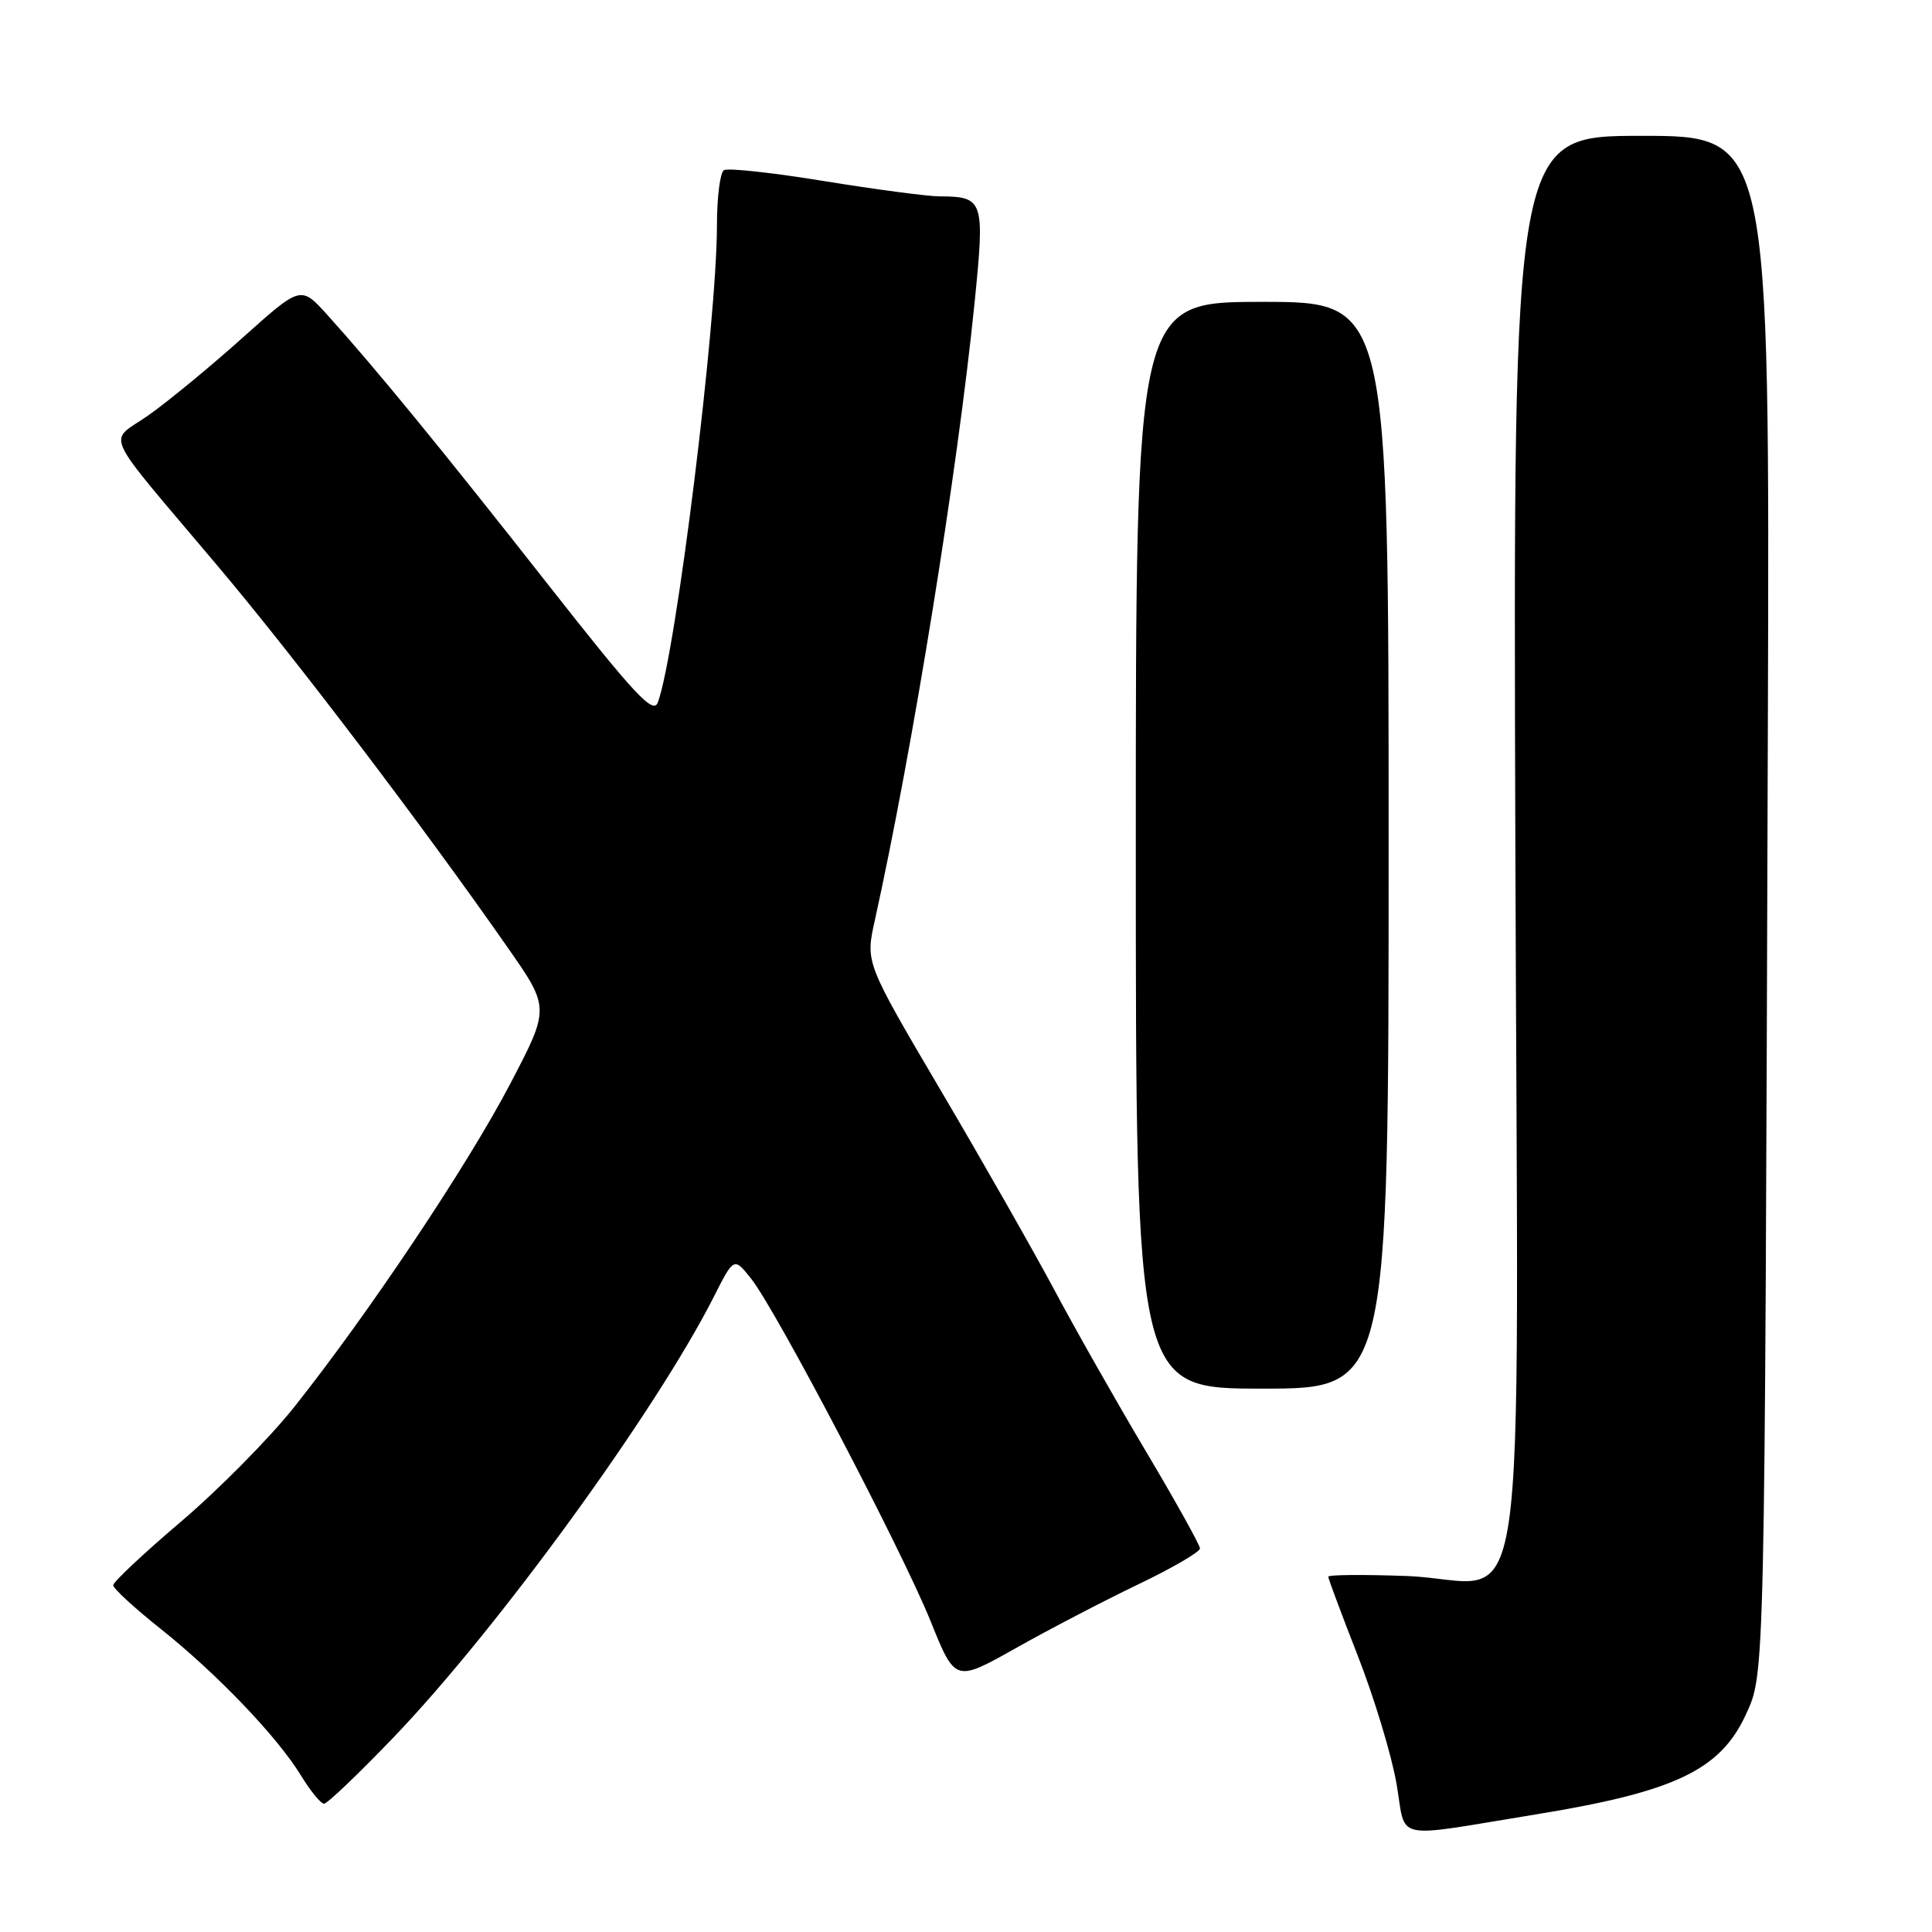 <?xml version="1.0" encoding="UTF-8" standalone="no"?>
<!DOCTYPE svg PUBLIC "-//W3C//DTD SVG 1.1//EN" "http://www.w3.org/Graphics/SVG/1.1/DTD/svg11.dtd" >
<svg xmlns="http://www.w3.org/2000/svg" xmlns:xlink="http://www.w3.org/1999/xlink" version="1.1" viewBox="0 0 256 256">
 <g >
 <path fill="currentColor"
d=" M 203.50 240.42 C 221.88 237.43 227.93 234.56 231.32 227.22 C 233.87 221.70 233.83 223.47 234.25 96.25 C 234.50 18.00 234.50 18.00 217.50 18.00 C 200.50 18.00 200.50 18.00 200.79 111.46 C 201.13 221.61 202.93 209.45 186.39 208.83 C 180.68 208.62 176.00 208.66 176.00 208.92 C 176.00 209.18 177.77 213.91 179.93 219.44 C 182.09 224.97 184.39 232.57 185.04 236.32 C 186.39 244.07 184.13 243.57 203.50 240.42 Z  M 52.11 230.25 C 65.89 215.90 86.89 187.01 94.58 171.84 C 97.25 166.57 97.25 166.57 99.52 169.42 C 102.83 173.57 119.52 205.43 123.32 214.84 C 126.57 222.90 126.57 222.90 134.54 218.42 C 138.92 215.95 146.21 212.15 150.75 209.97 C 155.29 207.80 159.00 205.64 159.00 205.18 C 159.00 204.73 155.81 198.99 151.91 192.43 C 148.01 185.87 142.53 176.22 139.75 171.00 C 136.96 165.78 130.18 153.86 124.68 144.53 C 114.68 127.55 114.68 127.55 115.90 122.03 C 120.91 99.40 126.88 62.47 129.13 40.17 C 130.51 26.51 130.36 26.05 124.50 26.02 C 122.85 26.01 115.95 25.09 109.17 23.99 C 102.39 22.88 96.43 22.23 95.92 22.55 C 95.42 22.86 95.00 26.13 95.00 29.81 C 95.00 42.68 89.56 86.61 87.17 93.07 C 86.56 94.72 84.10 92.07 72.53 77.34 C 58.47 59.44 49.74 48.78 43.36 41.71 C 39.86 37.84 39.86 37.84 32.18 44.72 C 27.96 48.51 22.37 53.11 19.78 54.95 C 14.26 58.86 13.09 56.29 28.94 75.11 C 39.12 87.18 55.93 109.31 67.26 125.54 C 72.87 133.57 72.87 133.57 67.57 143.68 C 61.94 154.44 48.83 174.05 39.00 186.42 C 35.72 190.55 28.98 197.37 24.02 201.59 C 19.06 205.81 15.00 209.62 15.00 210.05 C 15.00 210.48 17.81 213.07 21.25 215.80 C 28.73 221.76 36.72 230.10 39.87 235.25 C 41.13 237.31 42.51 239.00 42.94 239.00 C 43.37 239.00 47.49 235.06 52.11 230.25 Z  M 184.00 112.00 C 184.00 40.00 184.00 40.00 167.25 40.00 C 150.50 40.00 150.50 40.00 150.50 112.00 C 150.50 184.00 150.50 184.00 167.25 184.00 C 184.00 184.00 184.00 184.00 184.00 112.00 Z "/>
</g>
</svg>